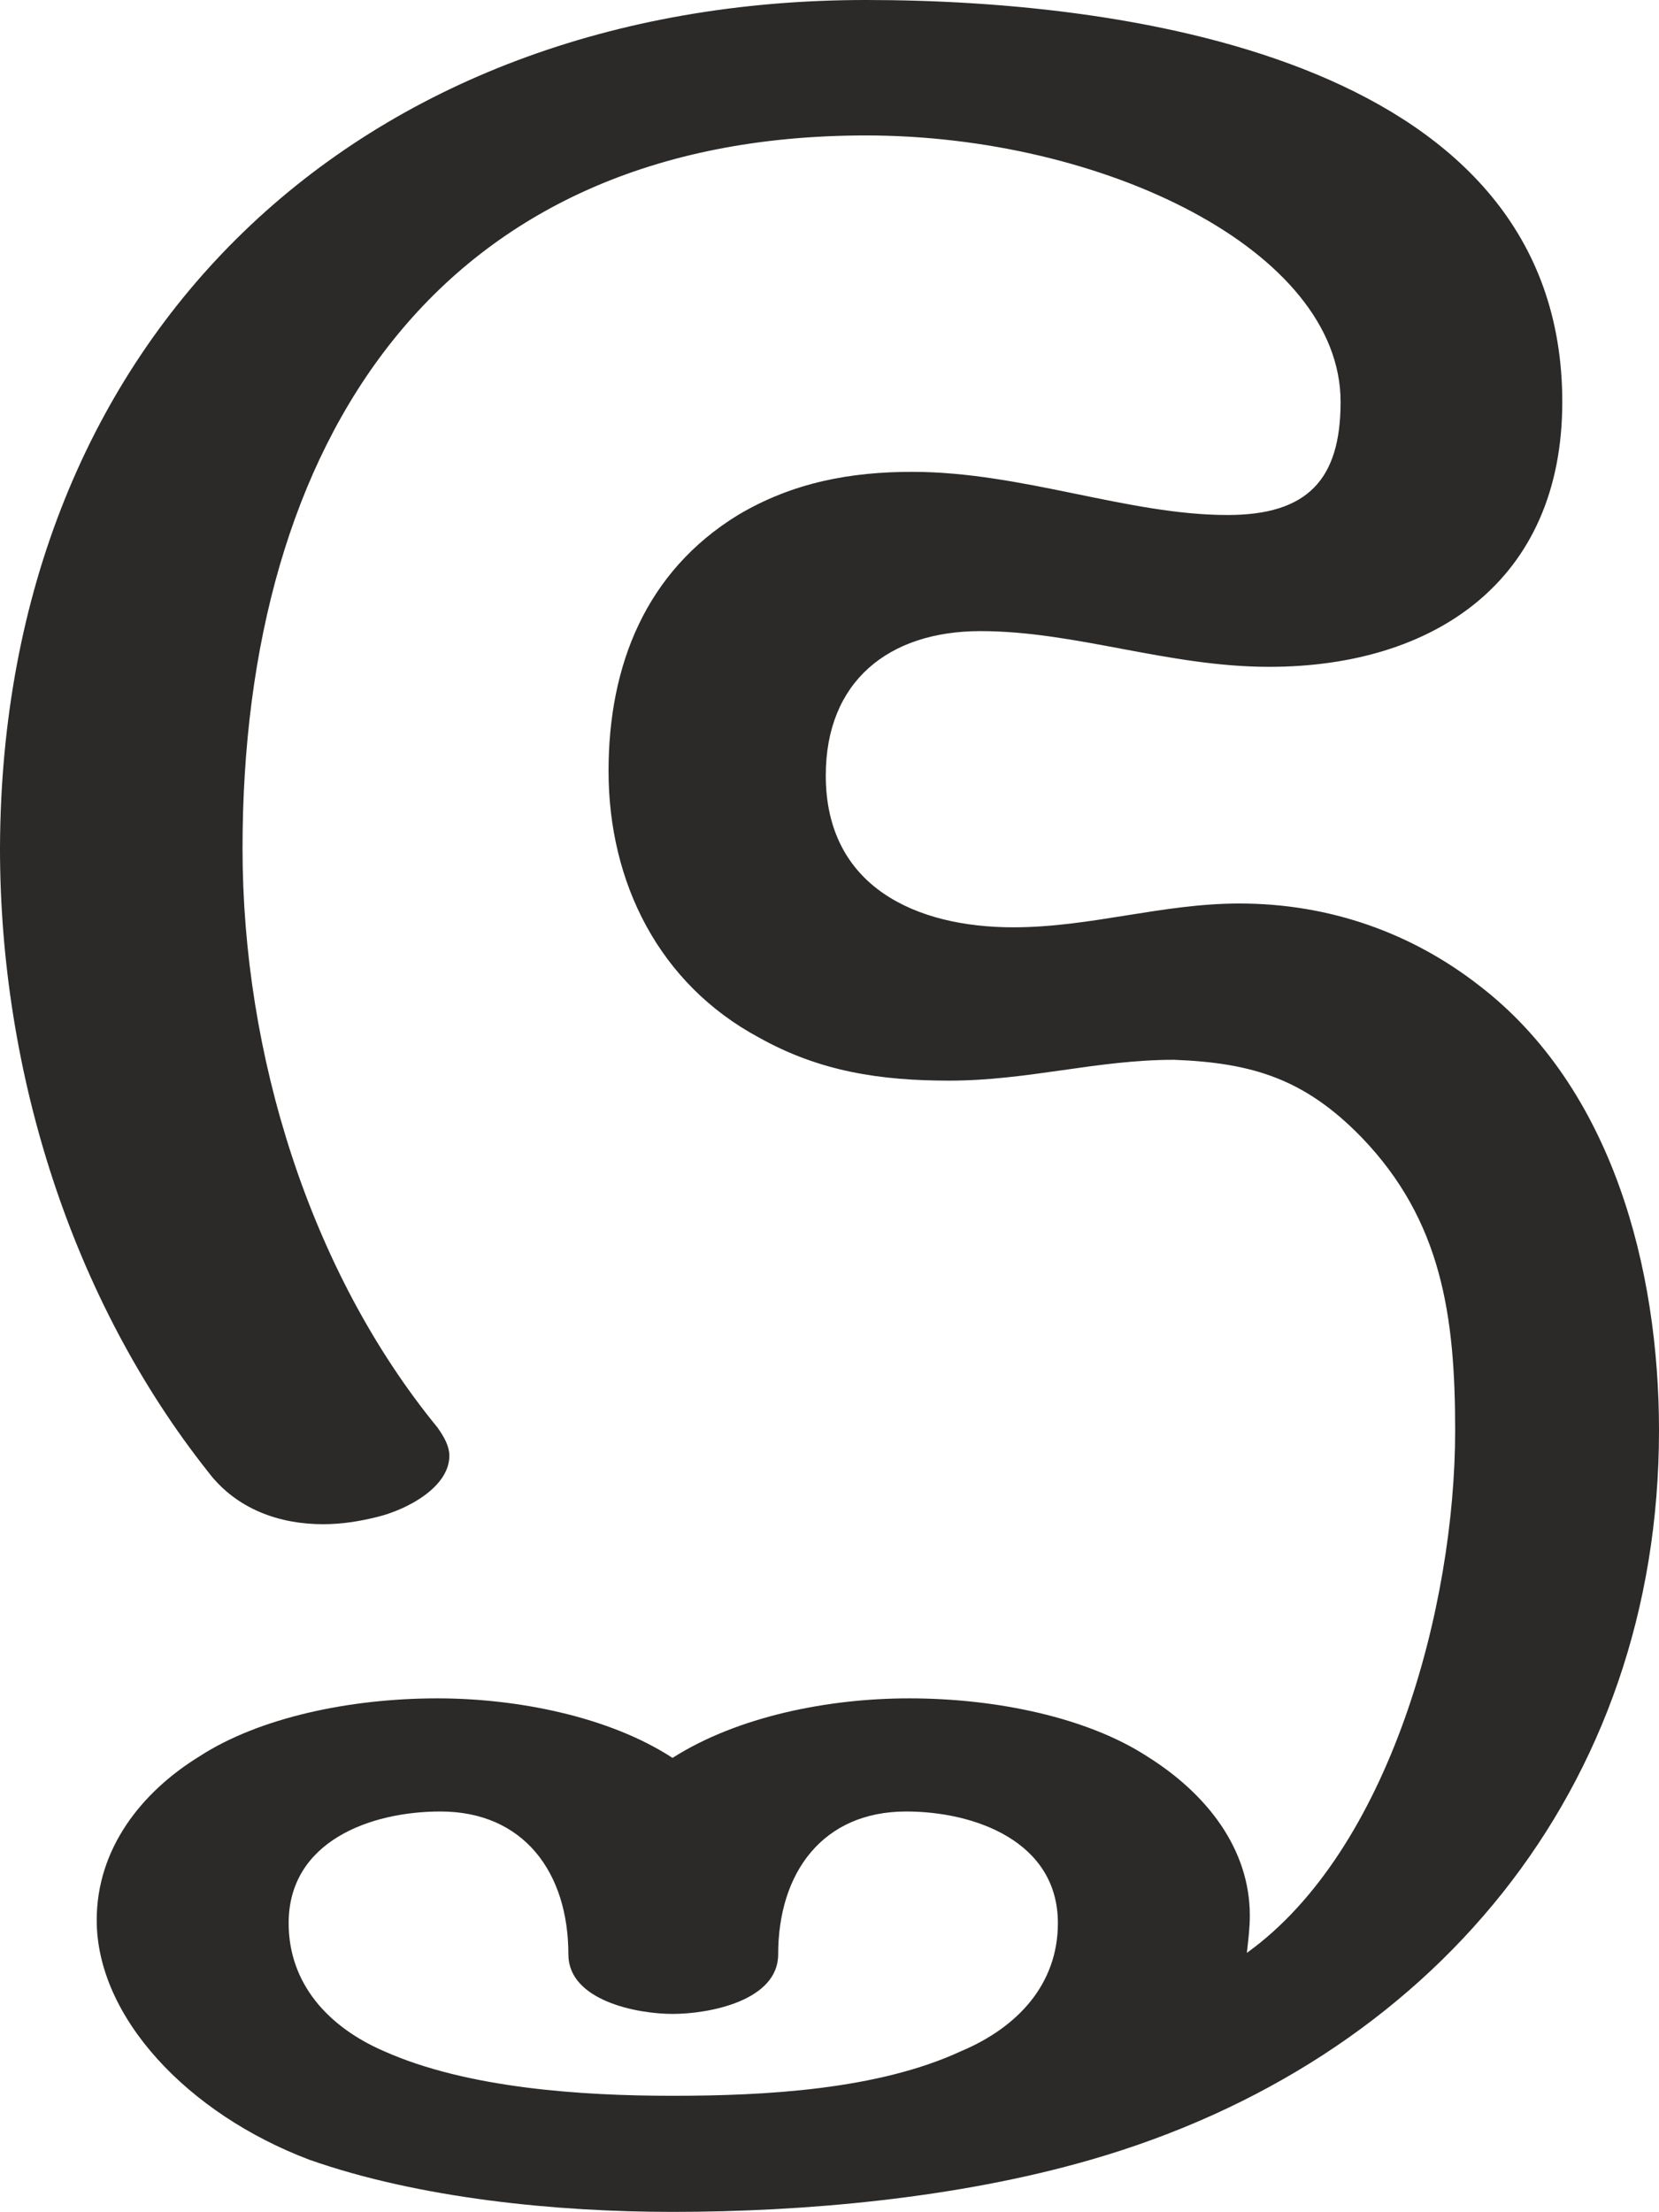 <?xml version="1.0" encoding="UTF-8"?>
<!DOCTYPE svg PUBLIC "-//W3C//DTD SVG 1.1//EN" "http://www.w3.org/Graphics/SVG/1.1/DTD/svg11.dtd">
<!-- Creator: CorelDRAW X8 -->
<svg xmlns="http://www.w3.org/2000/svg" xml:space="preserve" width="1115px" height="1486px" version="1.1" style="shape-rendering:geometricPrecision; text-rendering:geometricPrecision; image-rendering:optimizeQuality; fill-rule:evenodd; clip-rule:evenodd"
viewBox="0 0 1115 1486"
 xmlns:xlink="http://www.w3.org/1999/xlink">
 <defs>
  <style type="text/css">
   <![CDATA[
    .fil0 {fill:#2B2A29;fill-rule:nonzero}
   ]]>
  </style>
 </defs>
 <g id="Layer_x0020_1">
  <path class="fil0" d="M217 1024c13,0 25,-2 37,-5 20,-5 48,-20 48,-41 0,-6 -3,-12 -8,-19 -86,-105 -131,-251 -131,-389 0,-273 131,-479 419,-479 159,0 319,77 319,179 0,52 -22,76 -76,76 -67,0 -138,-29 -212,-29 -41,0 -80,7 -117,29 -62,38 -87,101 -87,172 0,75 34,143 101,179 41,23 82,29 128,29 53,0 99,-14 151,-14 53,2 88,13 126,52 54,56 63,120 63,197 0,118 -44,282 -140,351 1,-9 2,-17 2,-25 0,-45 -29,-82 -69,-107 -40,-26 -101,-39 -160,-39 -54,0 -115,12 -159,40 -43,-28 -105,-40 -158,-40 -59,0 -120,13 -160,39 -39,24 -69,62 -69,110 0,65 61,130 143,161 74,26 166,35 244,35 88,0 191,-9 281,-35 229,-66 382,-249 382,-490 0,-108 -31,-230 -121,-299 -45,-35 -100,-55 -161,-55 -52,0 -100,16 -152,16 -65,0 -126,-27 -126,-102 0,-63 42,-97 104,-97 64,0 126,24 194,24 110,0 197,-57 197,-178 0,-227 -285,-270 -468,-270 -340,0 -581,225 -582,570 0,150 48,303 140,419 19,25 48,35 77,35zm235 384c-61,0 -138,-5 -194,-30 -37,-16 -64,-45 -64,-86 0,-55 55,-75 102,-75 56,0 86,41 86,96 0,31 46,40 70,40 25,0 71,-9 71,-40 0,-55 30,-96 86,-96 46,0 102,20 102,75 0,41 -27,70 -65,86 -56,26 -132,30 -194,30z"/>
 </g>
</svg>
